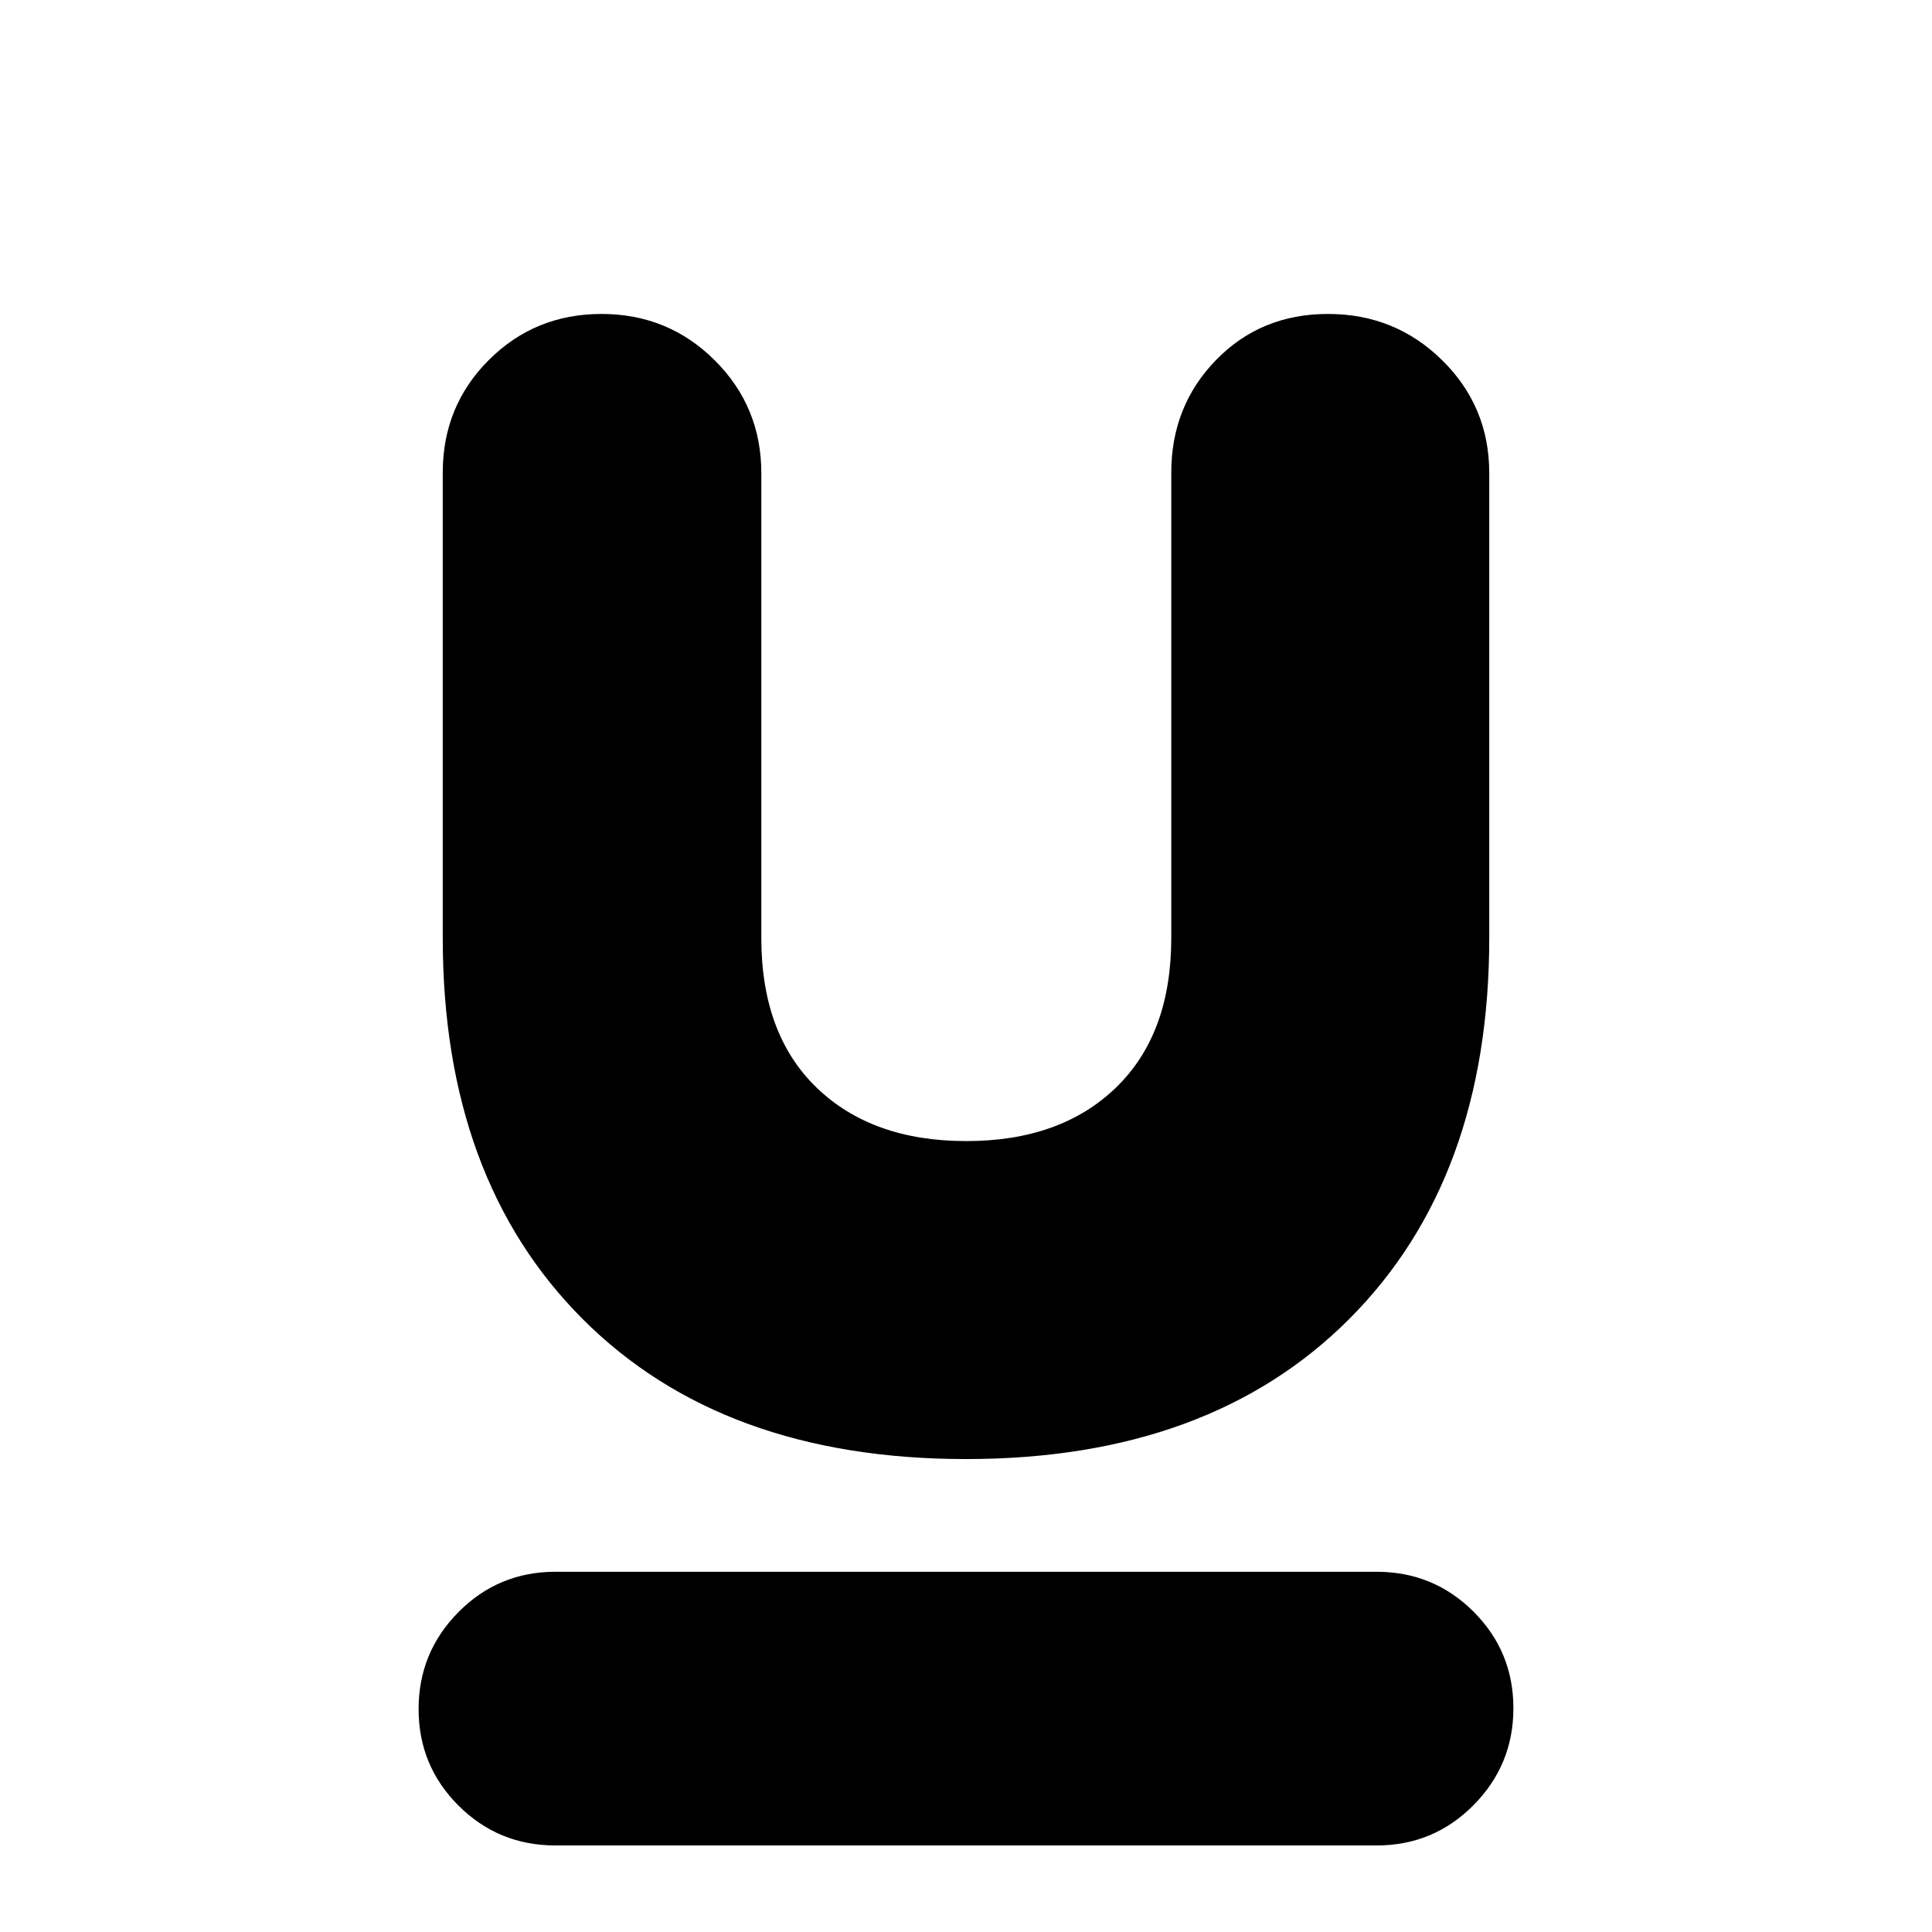 <svg xmlns="http://www.w3.org/2000/svg" height="20" viewBox="0 -960 960 960" width="20"><path d="M276-43q-28.3 0-48.15-19.79-19.85-19.79-19.85-48T227.85-159q19.85-20 48.15-20h408q28.3 0 48.15 19.79 19.85 19.79 19.85 48T732.15-63Q712.3-43 684-43H276Zm204-192q-121 0-190.5-69.6T220-493.98v-231.21q0-33.05 22.9-55.93 22.91-22.88 56-22.88 33.1 0 56.25 23.04t23.15 56.09v230.96q0 47.85 27.5 74.38Q433.29-393 480.15-393q46.85 0 74.35-26.56Q582-446.11 582-494v-231.17q0-33.07 22.25-55.95Q626.51-804 659.88-804q33.37 0 56.75 23.02Q740-757.96 740-724.94v230.93q0 119.68-69.5 189.34Q601-235 480-235Z"/></svg>